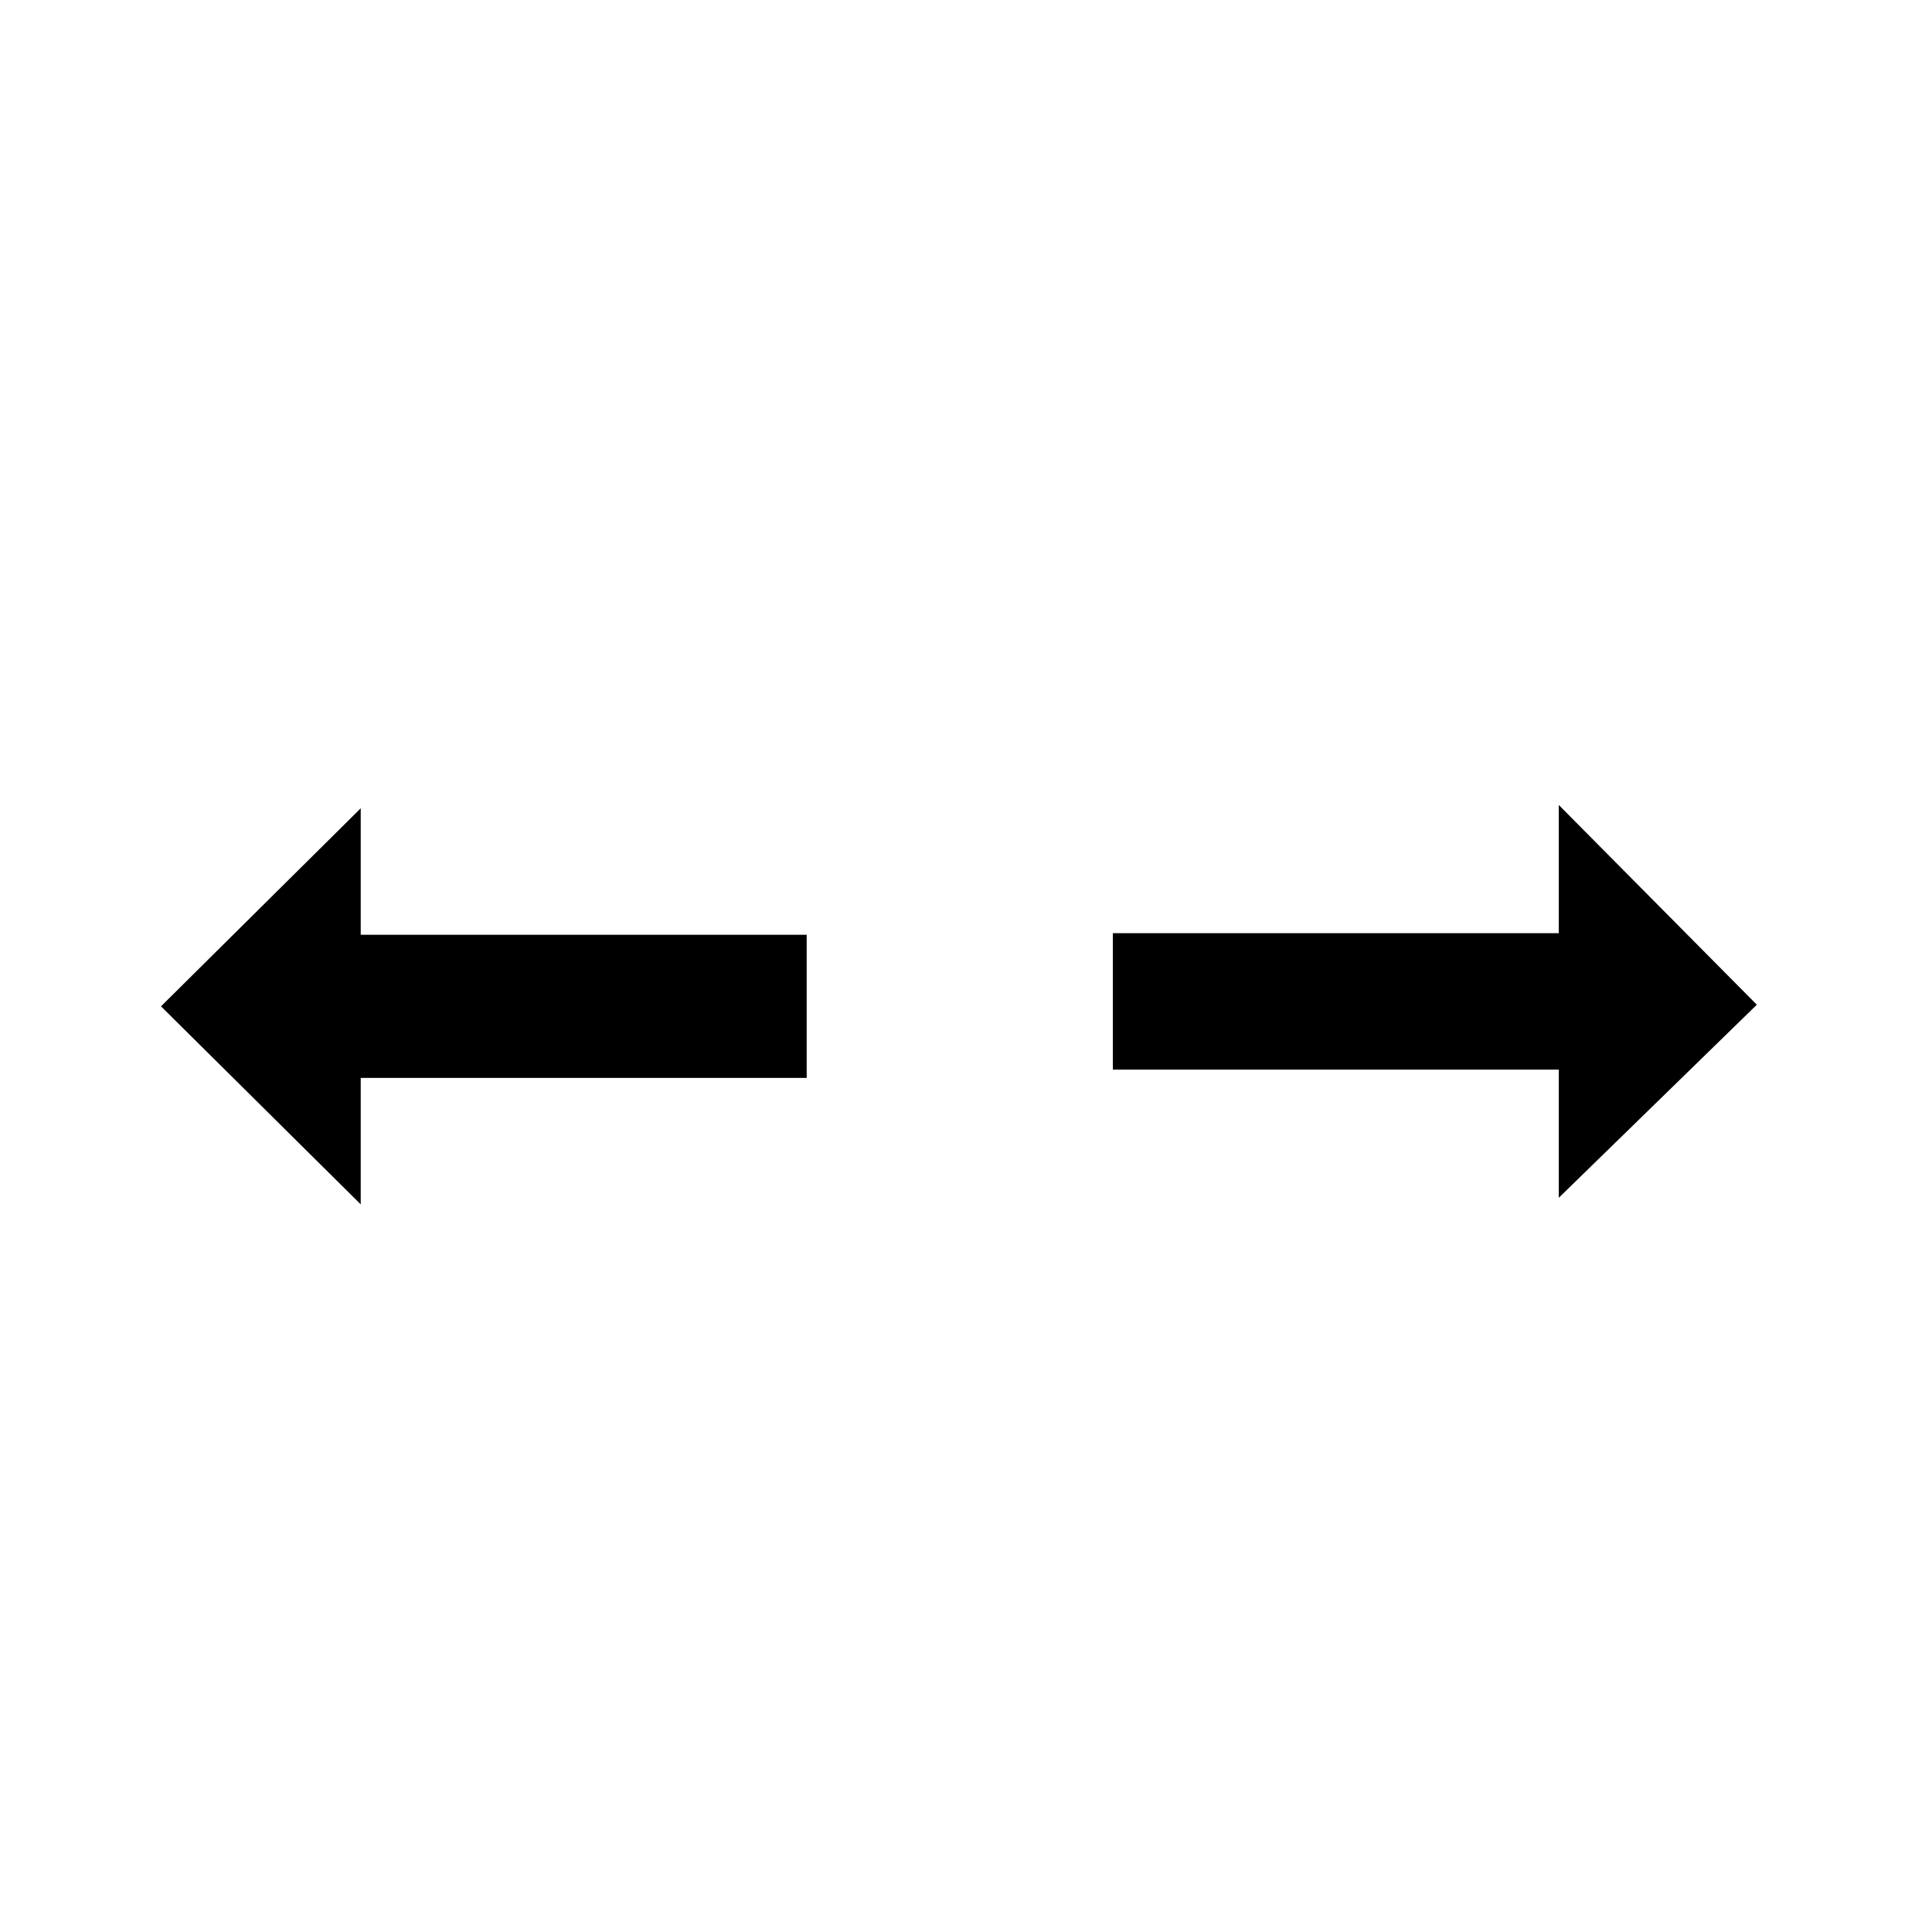 <svg width="24" height="24" viewBox="0 0 24 24" fill="none" xmlns="http://www.w3.org/2000/svg">
<path d="M21.824 12.481L19.364 10V11.592H13.824V13.287H19.364V14.879L21.824 12.481ZM10.021 11.612H4.481V10.041L2 12.501L4.481 14.961V13.39H10.021V11.612V11.612Z" fill="black"/>
</svg>
